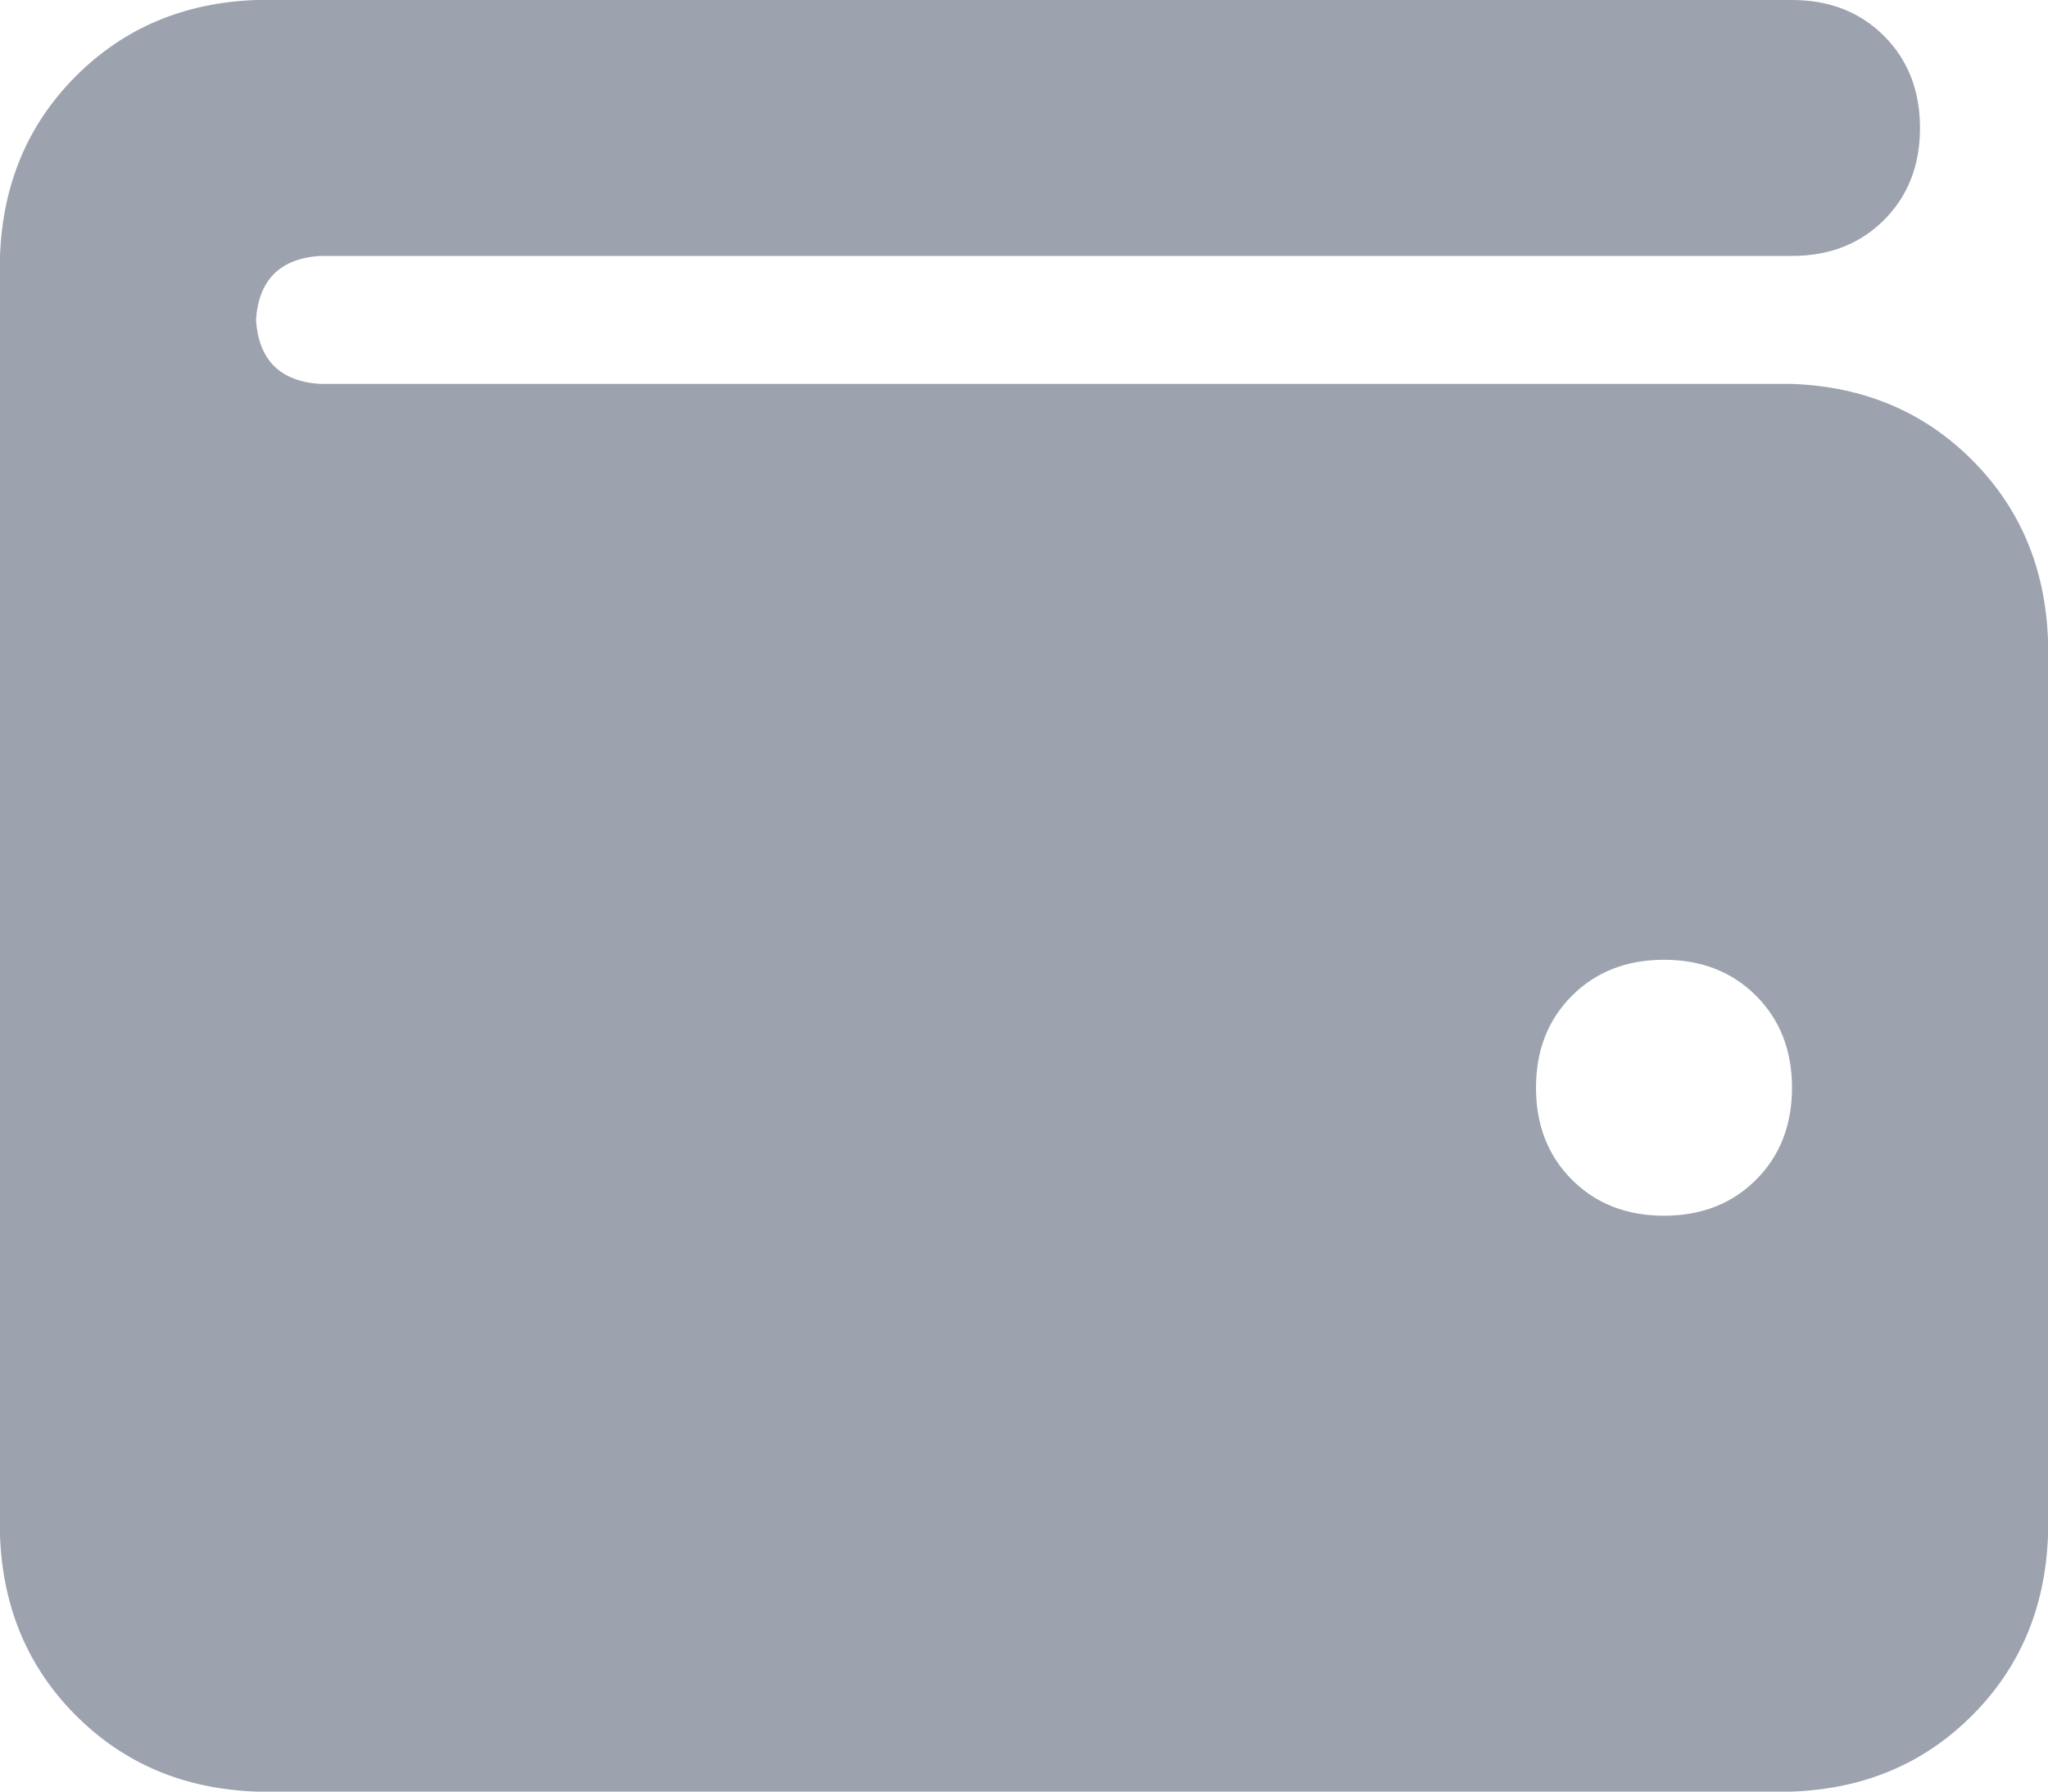 <svg xmlns="http://www.w3.org/2000/svg" xmlns:xlink="http://www.w3.org/1999/xlink" fill="none" version="1.1" width="16" height="14" viewBox="0 0 16 14"><g transform="matrix(1,0,0,-1,0,28)"><path d="M2,28Q1.156,27.969,0.594,27.406Q0.031,26.844,0,26L0,16Q0.031,15.156,0.594,14.594Q1.156,14.031,2,14L14,14Q14.844,14.031,15.406,14.594Q15.969,15.156,16,16L16,23Q15.969,23.844,15.406,24.406Q14.844,24.969,14,25L2.5,25Q2.031,25.031,2,25.5Q2.031,25.969,2.5,26L14,26Q14.438,26,14.719,26.281Q15,26.562,15,27Q15,27.438,14.719,27.719Q14.438,28,14,28L2,28ZM13,20.5Q13.438,20.5,13.719,20.219Q14,19.938,14,19.5Q14,19.062,13.719,18.781Q13.438,18.5,13,18.5Q12.562,18.5,12.281,18.781Q12,19.062,12,19.5Q12,19.938,12.281,20.219Q12.562,20.5,13,20.5Z" fill="#9CA3AF" fill-opacity="1" style="mix-blend-mode:passthrough"/></g></svg>